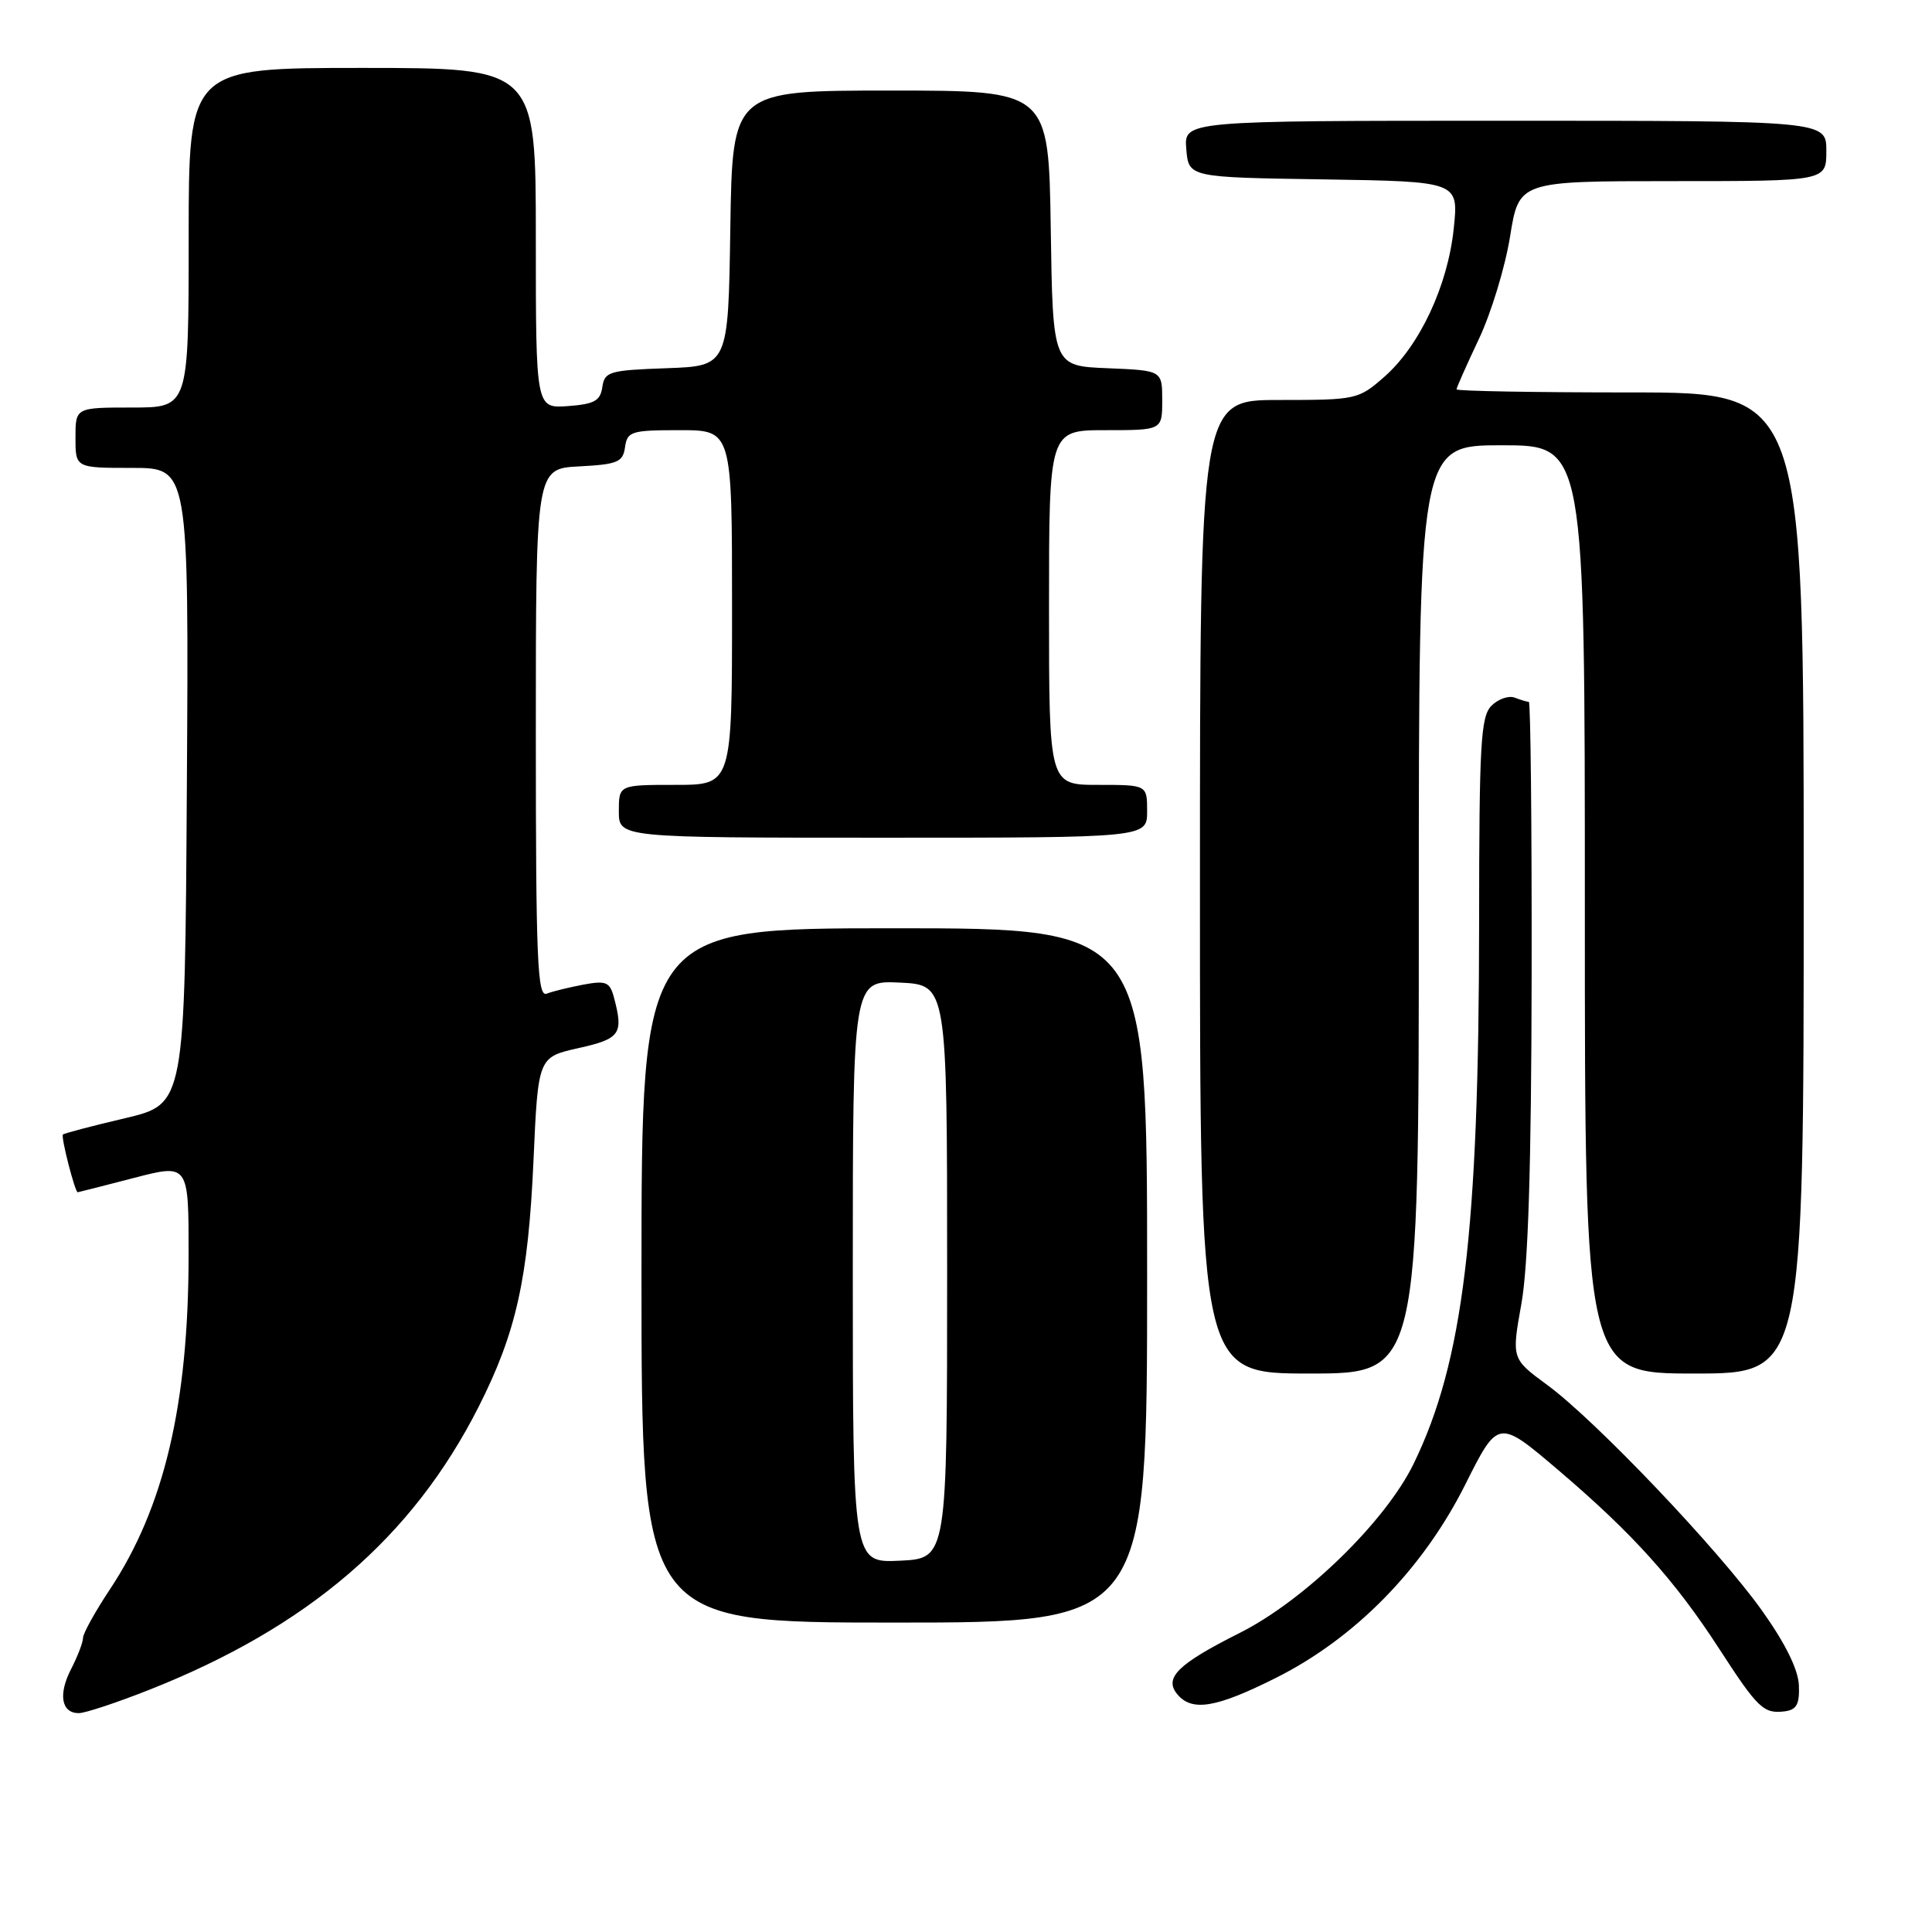 <?xml version="1.0" encoding="UTF-8" standalone="no"?>
<!DOCTYPE svg PUBLIC "-//W3C//DTD SVG 1.1//EN" "http://www.w3.org/Graphics/SVG/1.1/DTD/svg11.dtd" >
<svg xmlns="http://www.w3.org/2000/svg" xmlns:xlink="http://www.w3.org/1999/xlink" version="1.1" viewBox="0 0 256 256">
 <g >
 <path fill="currentColor"
d=" M 19.72 223.93 C 40.82 215.60 54.64 203.74 63.42 186.41 C 68.40 176.58 69.99 169.42 70.69 153.79 C 71.30 140.08 71.30 140.08 76.65 138.88 C 82.20 137.64 82.64 137.00 81.35 132.16 C 80.80 130.11 80.30 129.91 77.29 130.47 C 75.40 130.83 73.21 131.36 72.43 131.67 C 71.21 132.13 71.00 127.13 71.00 97.16 C 71.00 62.10 71.00 62.10 76.75 61.80 C 81.84 61.53 82.54 61.24 82.82 59.25 C 83.12 57.16 83.64 57.00 90.07 57.00 C 97.00 57.00 97.00 57.00 97.00 80.50 C 97.00 104.00 97.00 104.00 89.50 104.00 C 82.00 104.00 82.00 104.00 82.00 107.50 C 82.00 111.00 82.00 111.00 117.00 111.00 C 152.00 111.00 152.00 111.00 152.00 107.50 C 152.00 104.00 152.00 104.00 145.50 104.00 C 139.00 104.00 139.00 104.00 139.00 80.50 C 139.00 57.00 139.00 57.00 146.50 57.00 C 154.00 57.00 154.00 57.00 154.00 53.04 C 154.00 49.09 154.00 49.09 146.75 48.79 C 139.50 48.50 139.50 48.50 139.23 30.25 C 138.95 12.00 138.95 12.00 118.00 12.00 C 97.05 12.00 97.05 12.00 96.77 30.25 C 96.50 48.50 96.50 48.50 88.31 48.79 C 80.73 49.06 80.11 49.24 79.81 51.29 C 79.55 53.11 78.76 53.55 75.25 53.81 C 71.00 54.11 71.00 54.11 71.00 31.56 C 71.00 9.00 71.00 9.00 48.00 9.00 C 25.00 9.00 25.00 9.00 25.00 31.50 C 25.00 54.00 25.00 54.00 17.50 54.00 C 10.00 54.00 10.00 54.00 10.00 58.00 C 10.00 62.00 10.00 62.00 17.51 62.00 C 25.02 62.00 25.02 62.00 24.76 104.15 C 24.50 146.30 24.50 146.30 16.56 148.17 C 12.19 149.20 8.49 150.17 8.34 150.33 C 8.04 150.62 9.94 158.01 10.30 157.98 C 10.41 157.97 13.76 157.12 17.75 156.08 C 25.00 154.20 25.00 154.20 24.99 166.35 C 24.98 186.08 21.75 199.78 14.55 210.62 C 12.60 213.56 11.00 216.45 11.00 217.03 C 11.00 217.62 10.29 219.47 9.43 221.14 C 7.69 224.50 8.12 227.00 10.44 227.00 C 11.27 227.00 15.45 225.62 19.72 223.93 Z  M 238.36 223.27 C 238.26 221.19 236.54 217.71 233.48 213.42 C 227.69 205.30 211.42 188.21 205.01 183.51 C 200.29 180.04 200.29 180.04 201.59 172.77 C 202.50 167.72 202.91 154.41 202.95 129.25 C 202.98 109.31 202.81 93.00 202.58 93.00 C 202.35 93.00 201.51 92.75 200.71 92.44 C 199.91 92.14 198.52 92.62 197.63 93.51 C 196.20 94.94 196.00 98.55 195.99 122.32 C 195.97 163.24 193.89 180.47 187.31 193.96 C 183.58 201.62 172.87 212.04 164.29 216.36 C 156.05 220.50 154.20 222.33 156.00 224.50 C 157.94 226.83 161.12 226.31 169.02 222.35 C 179.54 217.09 188.51 207.94 194.13 196.76 C 198.51 188.01 198.51 188.01 206.51 194.82 C 216.34 203.19 221.93 209.40 227.82 218.50 C 232.94 226.40 233.69 227.11 236.50 226.76 C 238.07 226.55 238.47 225.81 238.36 223.27 Z  M 152.00 169.00 C 152.00 123.00 152.00 123.00 118.50 123.00 C 85.00 123.00 85.00 123.00 85.00 169.00 C 85.00 215.00 85.00 215.00 118.50 215.00 C 152.00 215.00 152.00 215.00 152.00 169.00 Z  M 188.00 120.50 C 188.00 59.00 188.00 59.00 199.00 59.00 C 210.00 59.00 210.00 59.00 210.00 120.50 C 210.00 182.00 210.00 182.00 224.50 182.00 C 239.00 182.00 239.00 182.00 239.00 117.00 C 239.00 52.00 239.00 52.00 216.00 52.00 C 203.35 52.00 193.00 51.82 193.00 51.59 C 193.00 51.36 194.33 48.37 195.95 44.94 C 197.58 41.51 199.44 35.39 200.09 31.35 C 201.27 24.00 201.27 24.00 221.64 24.00 C 242.00 24.00 242.00 24.00 242.00 20.00 C 242.00 16.00 242.00 16.00 199.44 16.00 C 156.88 16.00 156.88 16.00 157.19 19.75 C 157.50 23.50 157.50 23.50 175.39 23.77 C 193.28 24.05 193.28 24.05 192.63 30.27 C 191.84 37.86 188.12 45.81 183.43 49.93 C 180.00 52.94 179.72 53.00 169.47 53.00 C 159.00 53.00 159.00 53.00 159.00 117.50 C 159.00 182.00 159.00 182.00 173.50 182.00 C 188.00 182.00 188.00 182.00 188.00 120.50 Z  M 113.00 168.50 C 113.00 129.90 113.00 129.90 119.25 130.20 C 125.50 130.50 125.50 130.50 125.50 168.50 C 125.50 206.50 125.50 206.50 119.25 206.80 C 113.00 207.10 113.00 207.10 113.00 168.50 Z "/>
</g>
</svg>